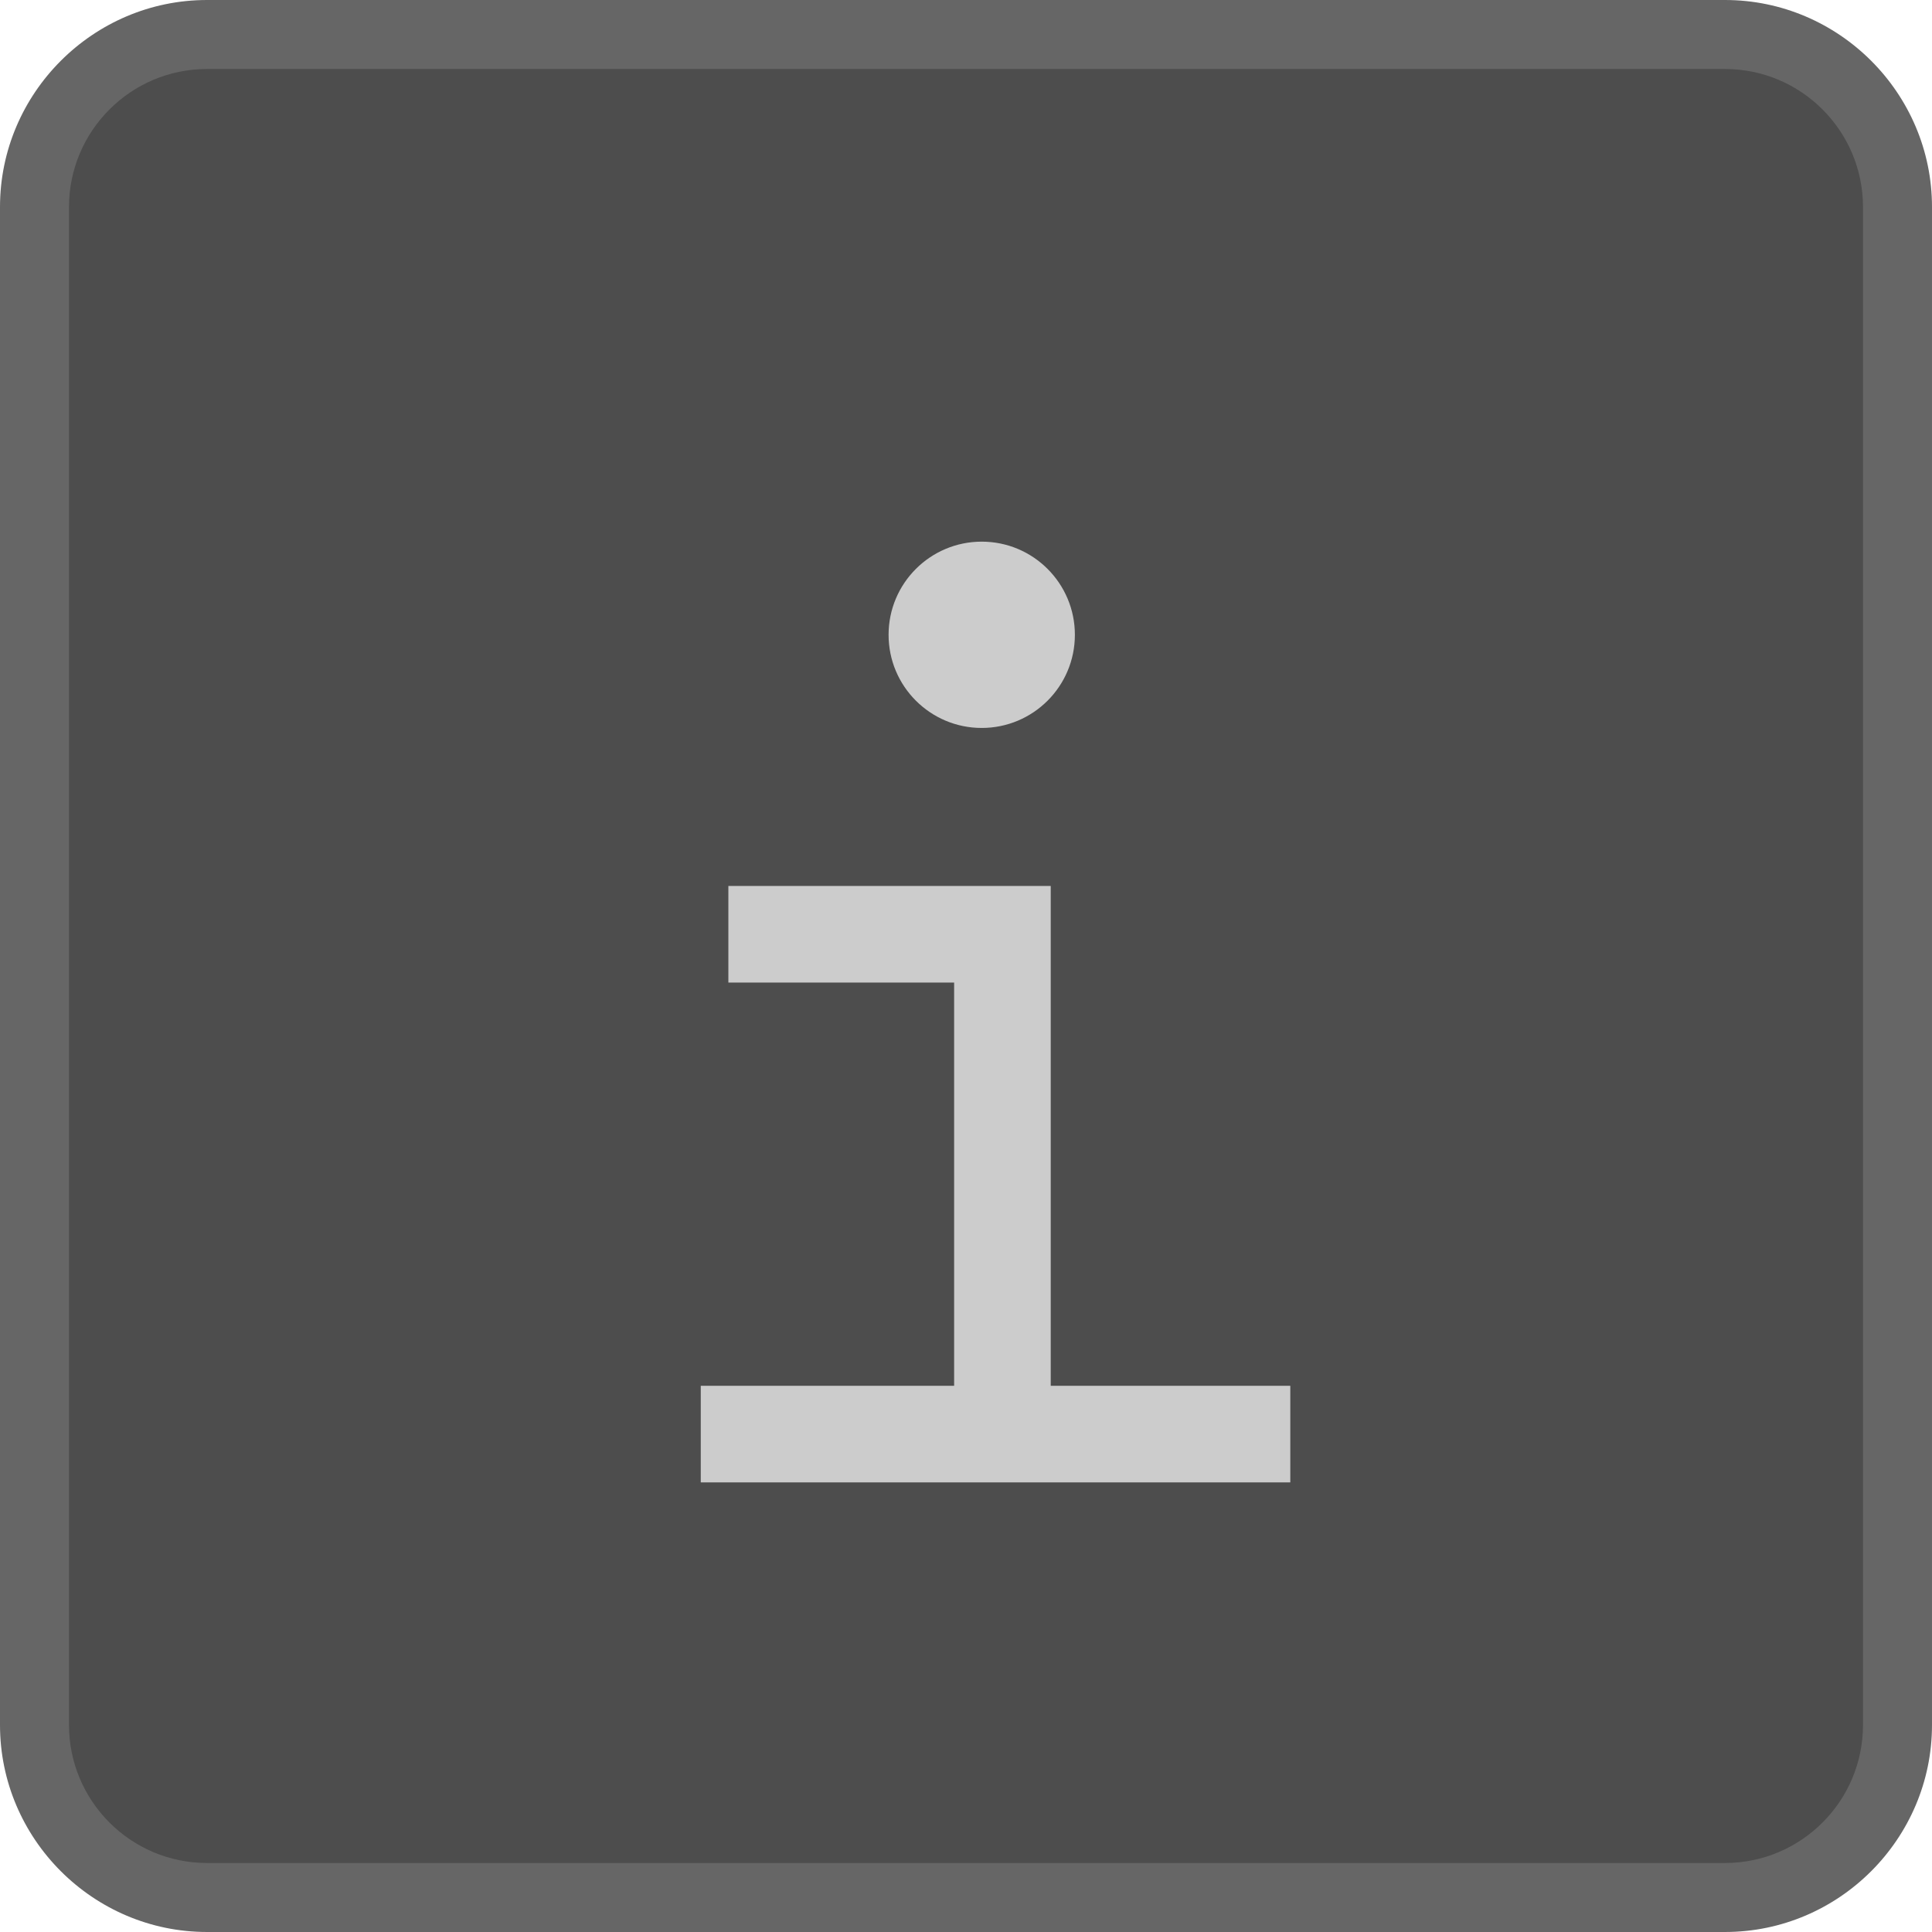 <?xml version="1.0" encoding="utf-8"?>
<!-- Generator: Adobe Illustrator 19.2.1, SVG Export Plug-In . SVG Version: 6.00 Build 0)  -->
<svg version="1.1" id="Layer_1" xmlns="http://www.w3.org/2000/svg" xmlns:xlink="http://www.w3.org/1999/xlink" x="0px" y="0px"
	 viewBox="0 0 28 28" enable-background="new 0 0 28 28" xml:space="preserve">
<g>
	<path fill="#4D4D4D" d="M3,27.5c-1.379,0-2.5-1.121-2.5-2.5V3c0-1.379,1.121-2.5,2.5-2.5h22
		c1.379,0,2.5,1.121,2.5,2.5v22c0,1.379-1.121,2.5-2.5,2.5H3z"/>
	<path fill="#666666" d="M25,1c1.103,0,2,0.897,2,2v22c0,1.103-0.897,2-2,2H3c-1.103,0-2-0.897-2-2V3
		c0-1.103,0.897-2,2-2H25 M25,0H3C1.35,0,0,1.35,0,3v22c0,1.65,1.35,3,3,3h22
		c1.65,0,3-1.35,3-3V3C28,1.35,26.65,0,25,0L25,0z"/>
</g>
<circle fill="#CCCCCC" cx="14.228" cy="9.2" r="1.35"/>
<line fill="none" stroke="#CCCCCC" stroke-width="1.4" stroke-miterlimit="10" x1="18.7" y1="20.784" x2="10.156" y2="20.784"/>
<polyline fill="none" stroke="#CCCCCC" stroke-width="1.4" stroke-miterlimit="10" points="10.556,13.54 
	14.528,13.54 14.528,20.784 "/>
</svg>
